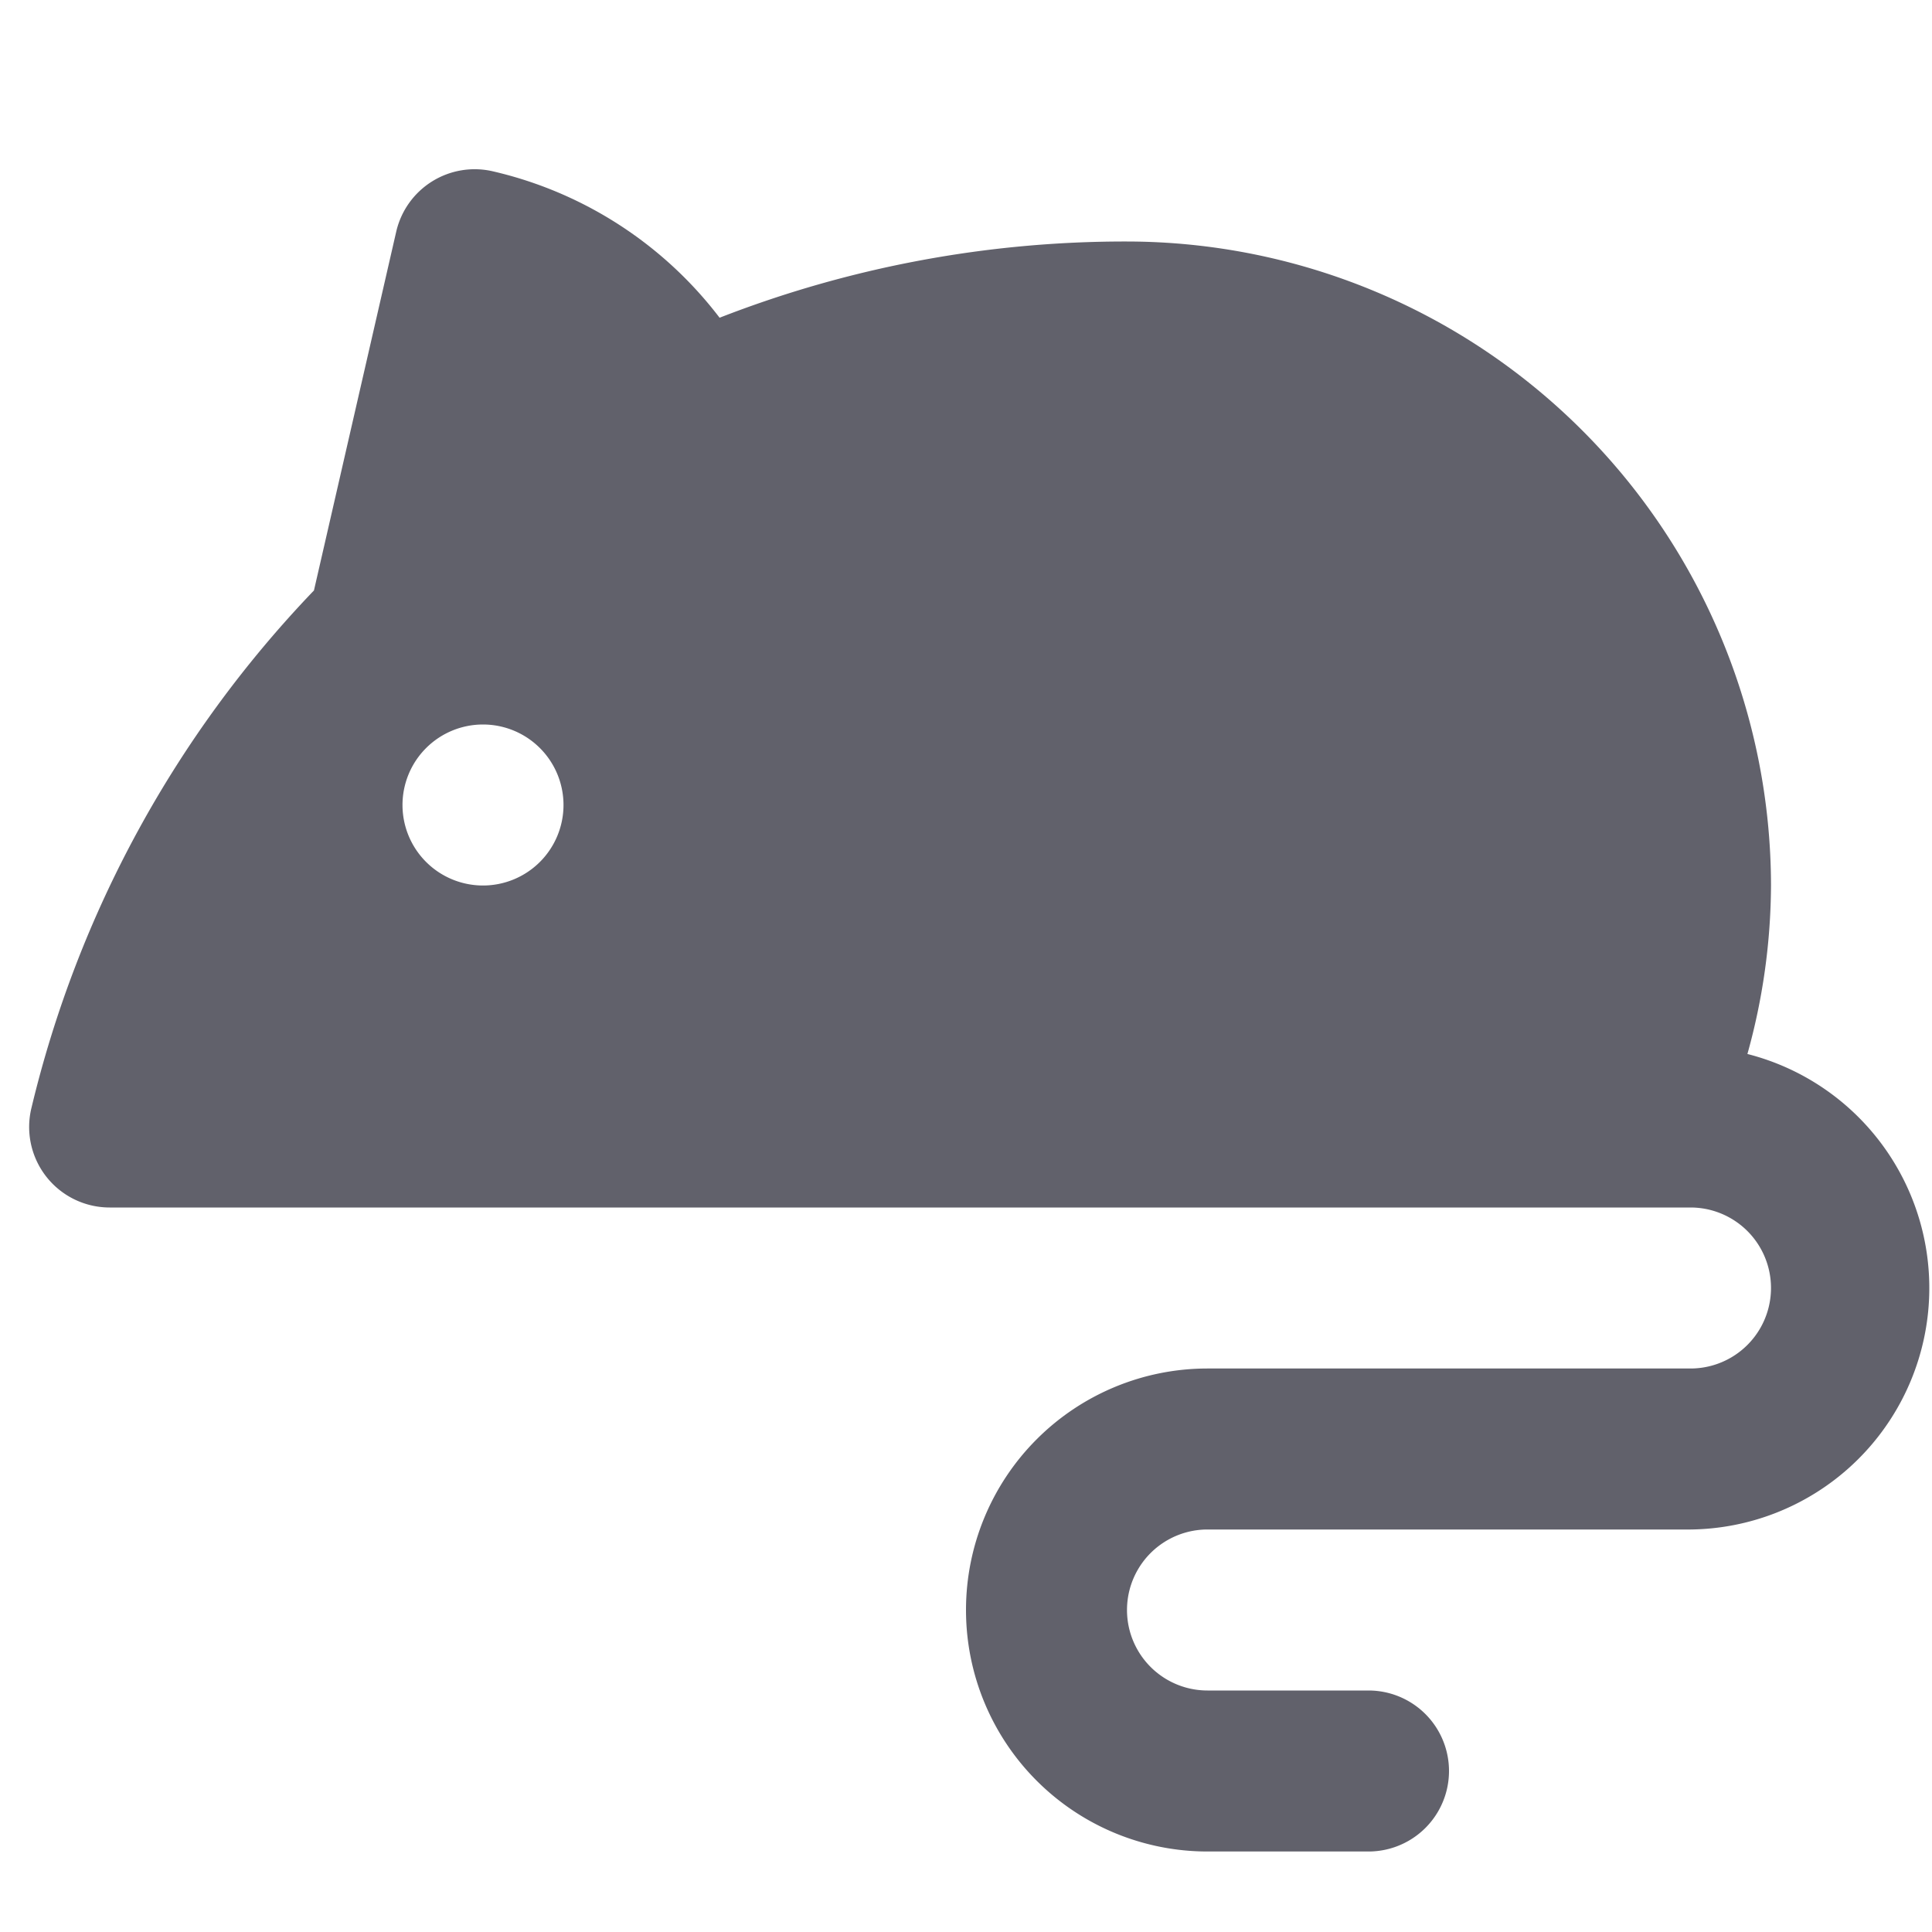 <svg xmlns="http://www.w3.org/2000/svg" height="24" width="24" viewBox="0 0 24 24"><title>rat 5</title><g fill="#61616b" class="nc-icon-wrapper"><path d="M21.707,13.093A7.887,7.887,0,0,0,22,11a8.009,8.009,0,0,0-8-8,13.862,13.862,0,0,0-5.061.947A4.94,4.94,0,0,0,6.122,2.128a1,1,0,0,0-1.2.75L3.9,7.335A13.979,13.979,0,0,0,.389,13.77,1,1,0,0,0,1.362,15H21a1,1,0,0,1,0,2H15a3,3,0,0,0,0,6h2a1,1,0,0,0,0-2H15a1,1,0,0,1,0-2h6a3,3,0,0,0,.707-5.907ZM6,11a1,1,0,1,1,1-1A1,1,0,0,1,6,11Z" fill="#61616b"></path></g></svg>